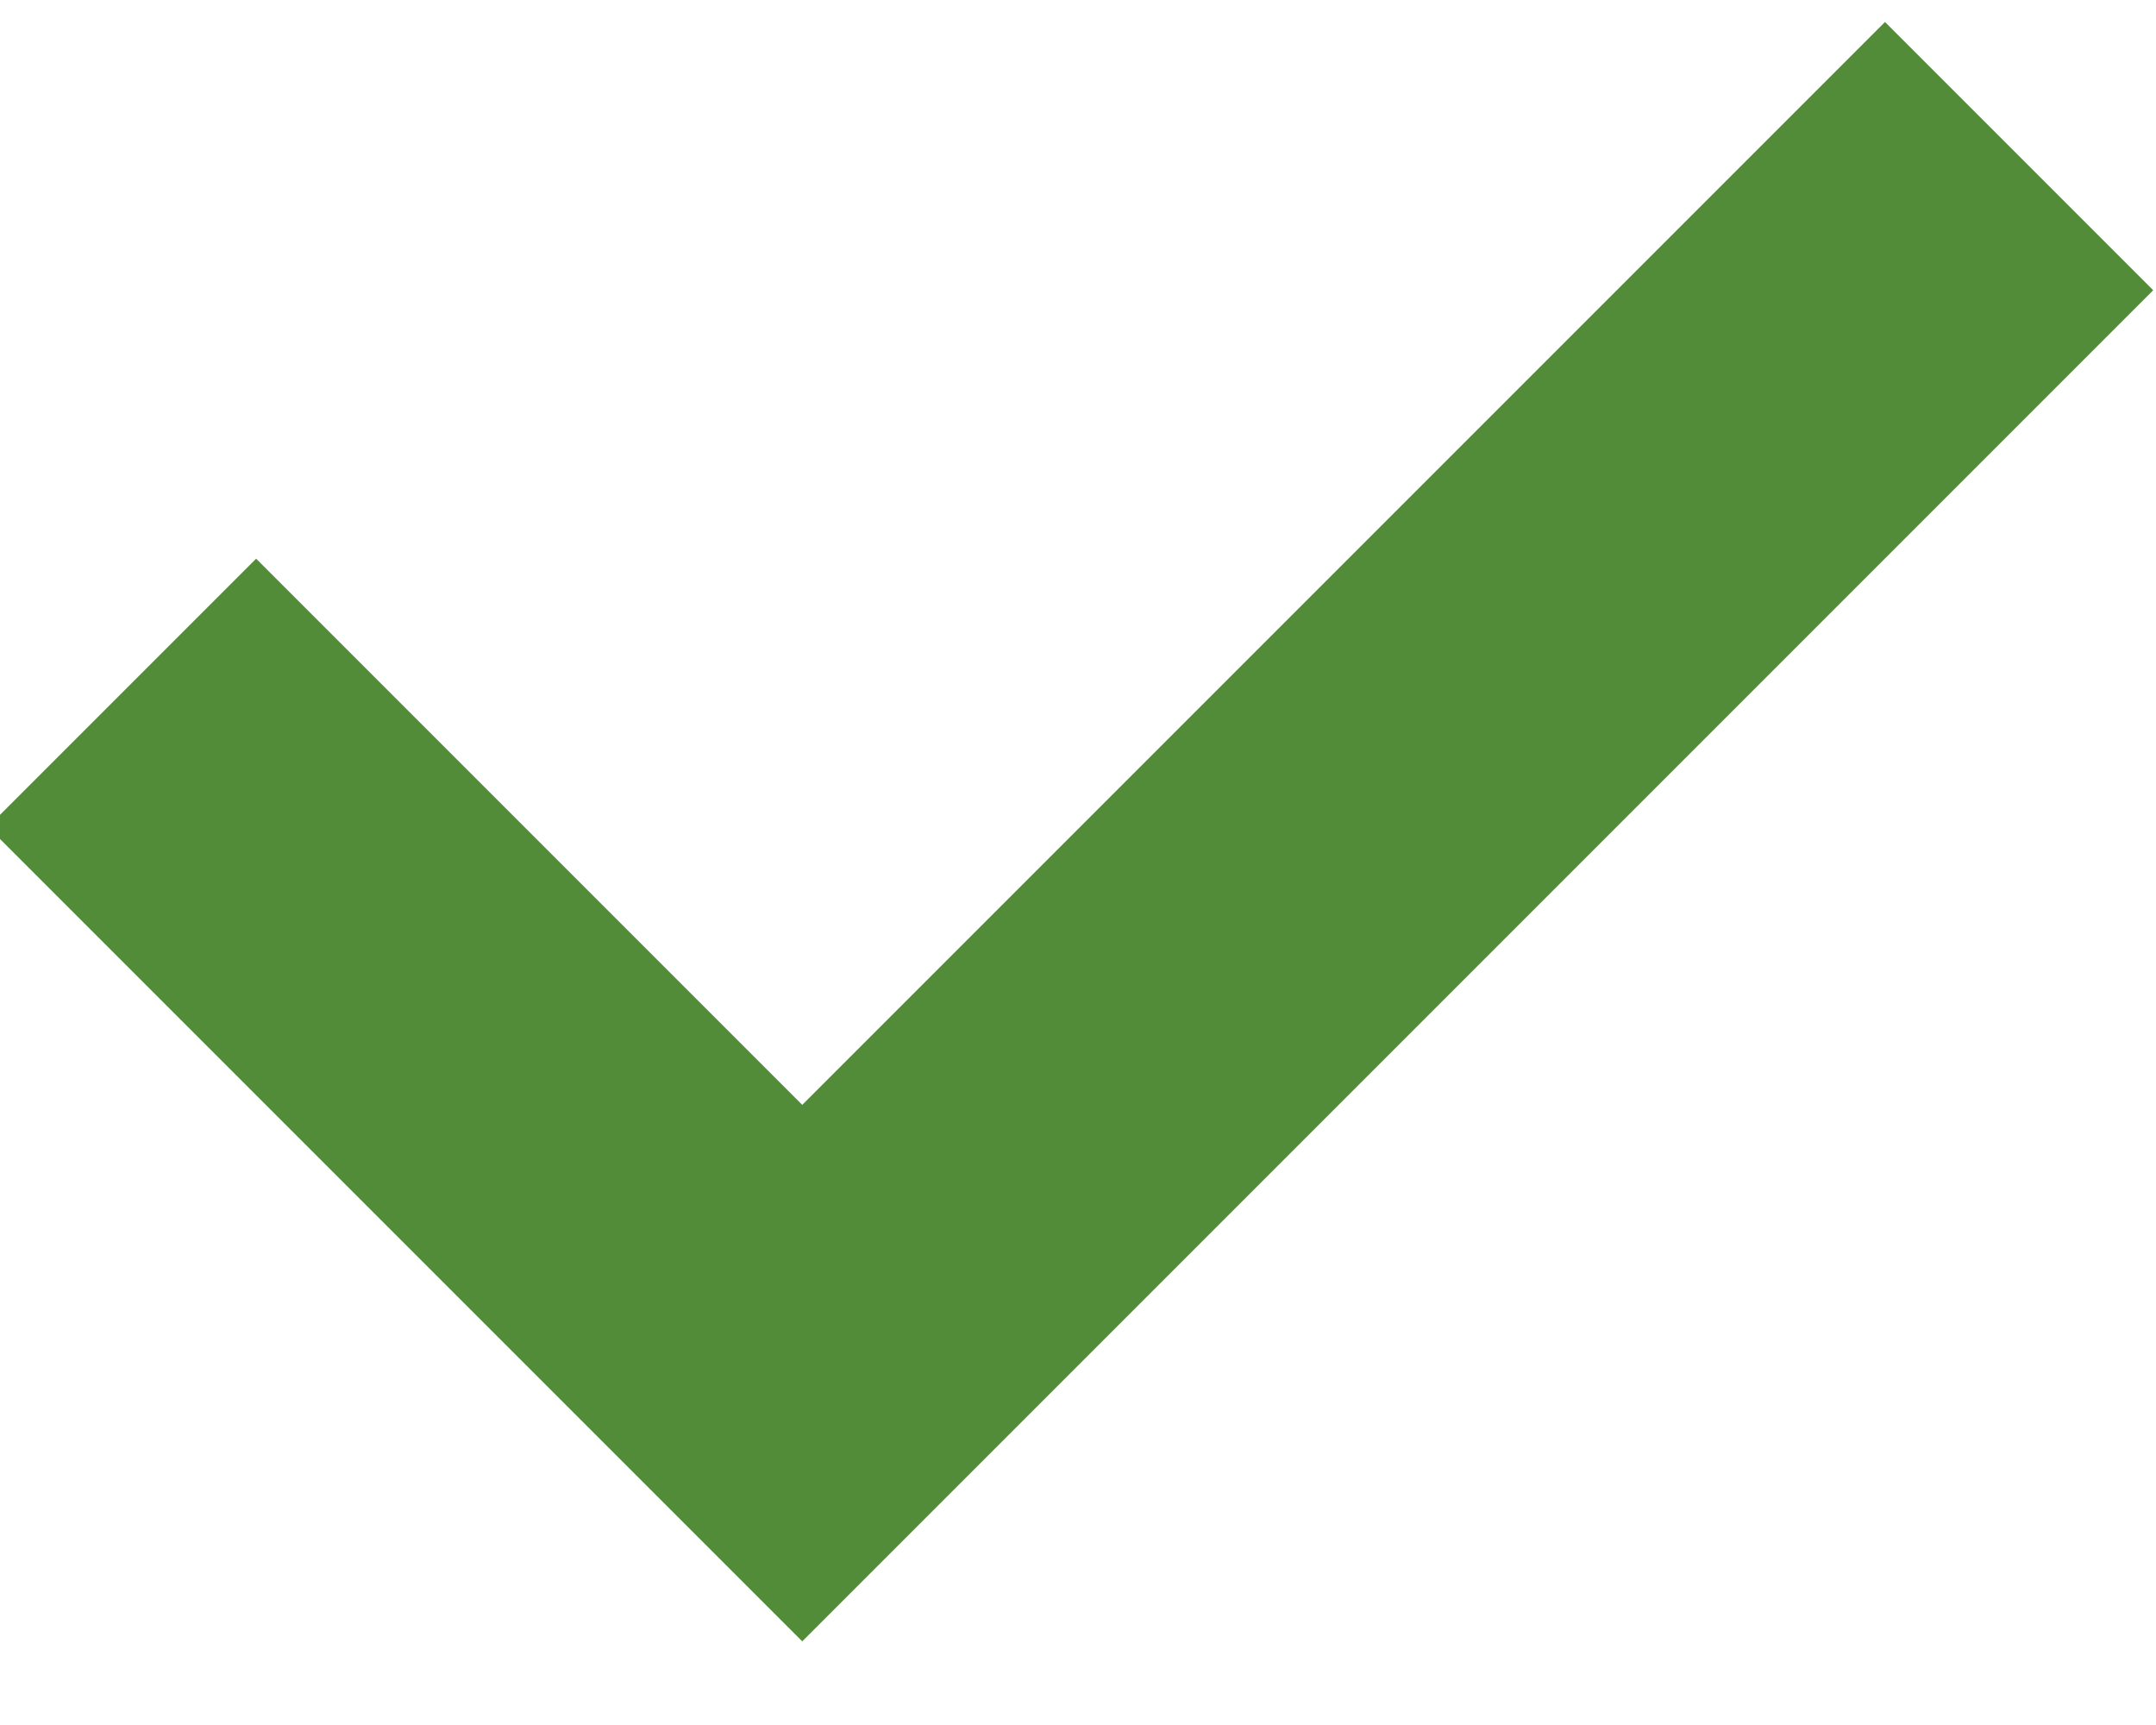 <svg width="10" height="8" xmlns="http://www.w3.org/2000/svg" fill="none">

 <g>
  <title>Layer 1</title>
  <path id="svg_1" fill="#538C38" d="m3.72,7.613l6.267,-6.267l-1.244,-1.244l-5.022,5.022l-2.533,-2.533l-1.244,1.244l3.778,3.778z"/>
 </g>
</svg>